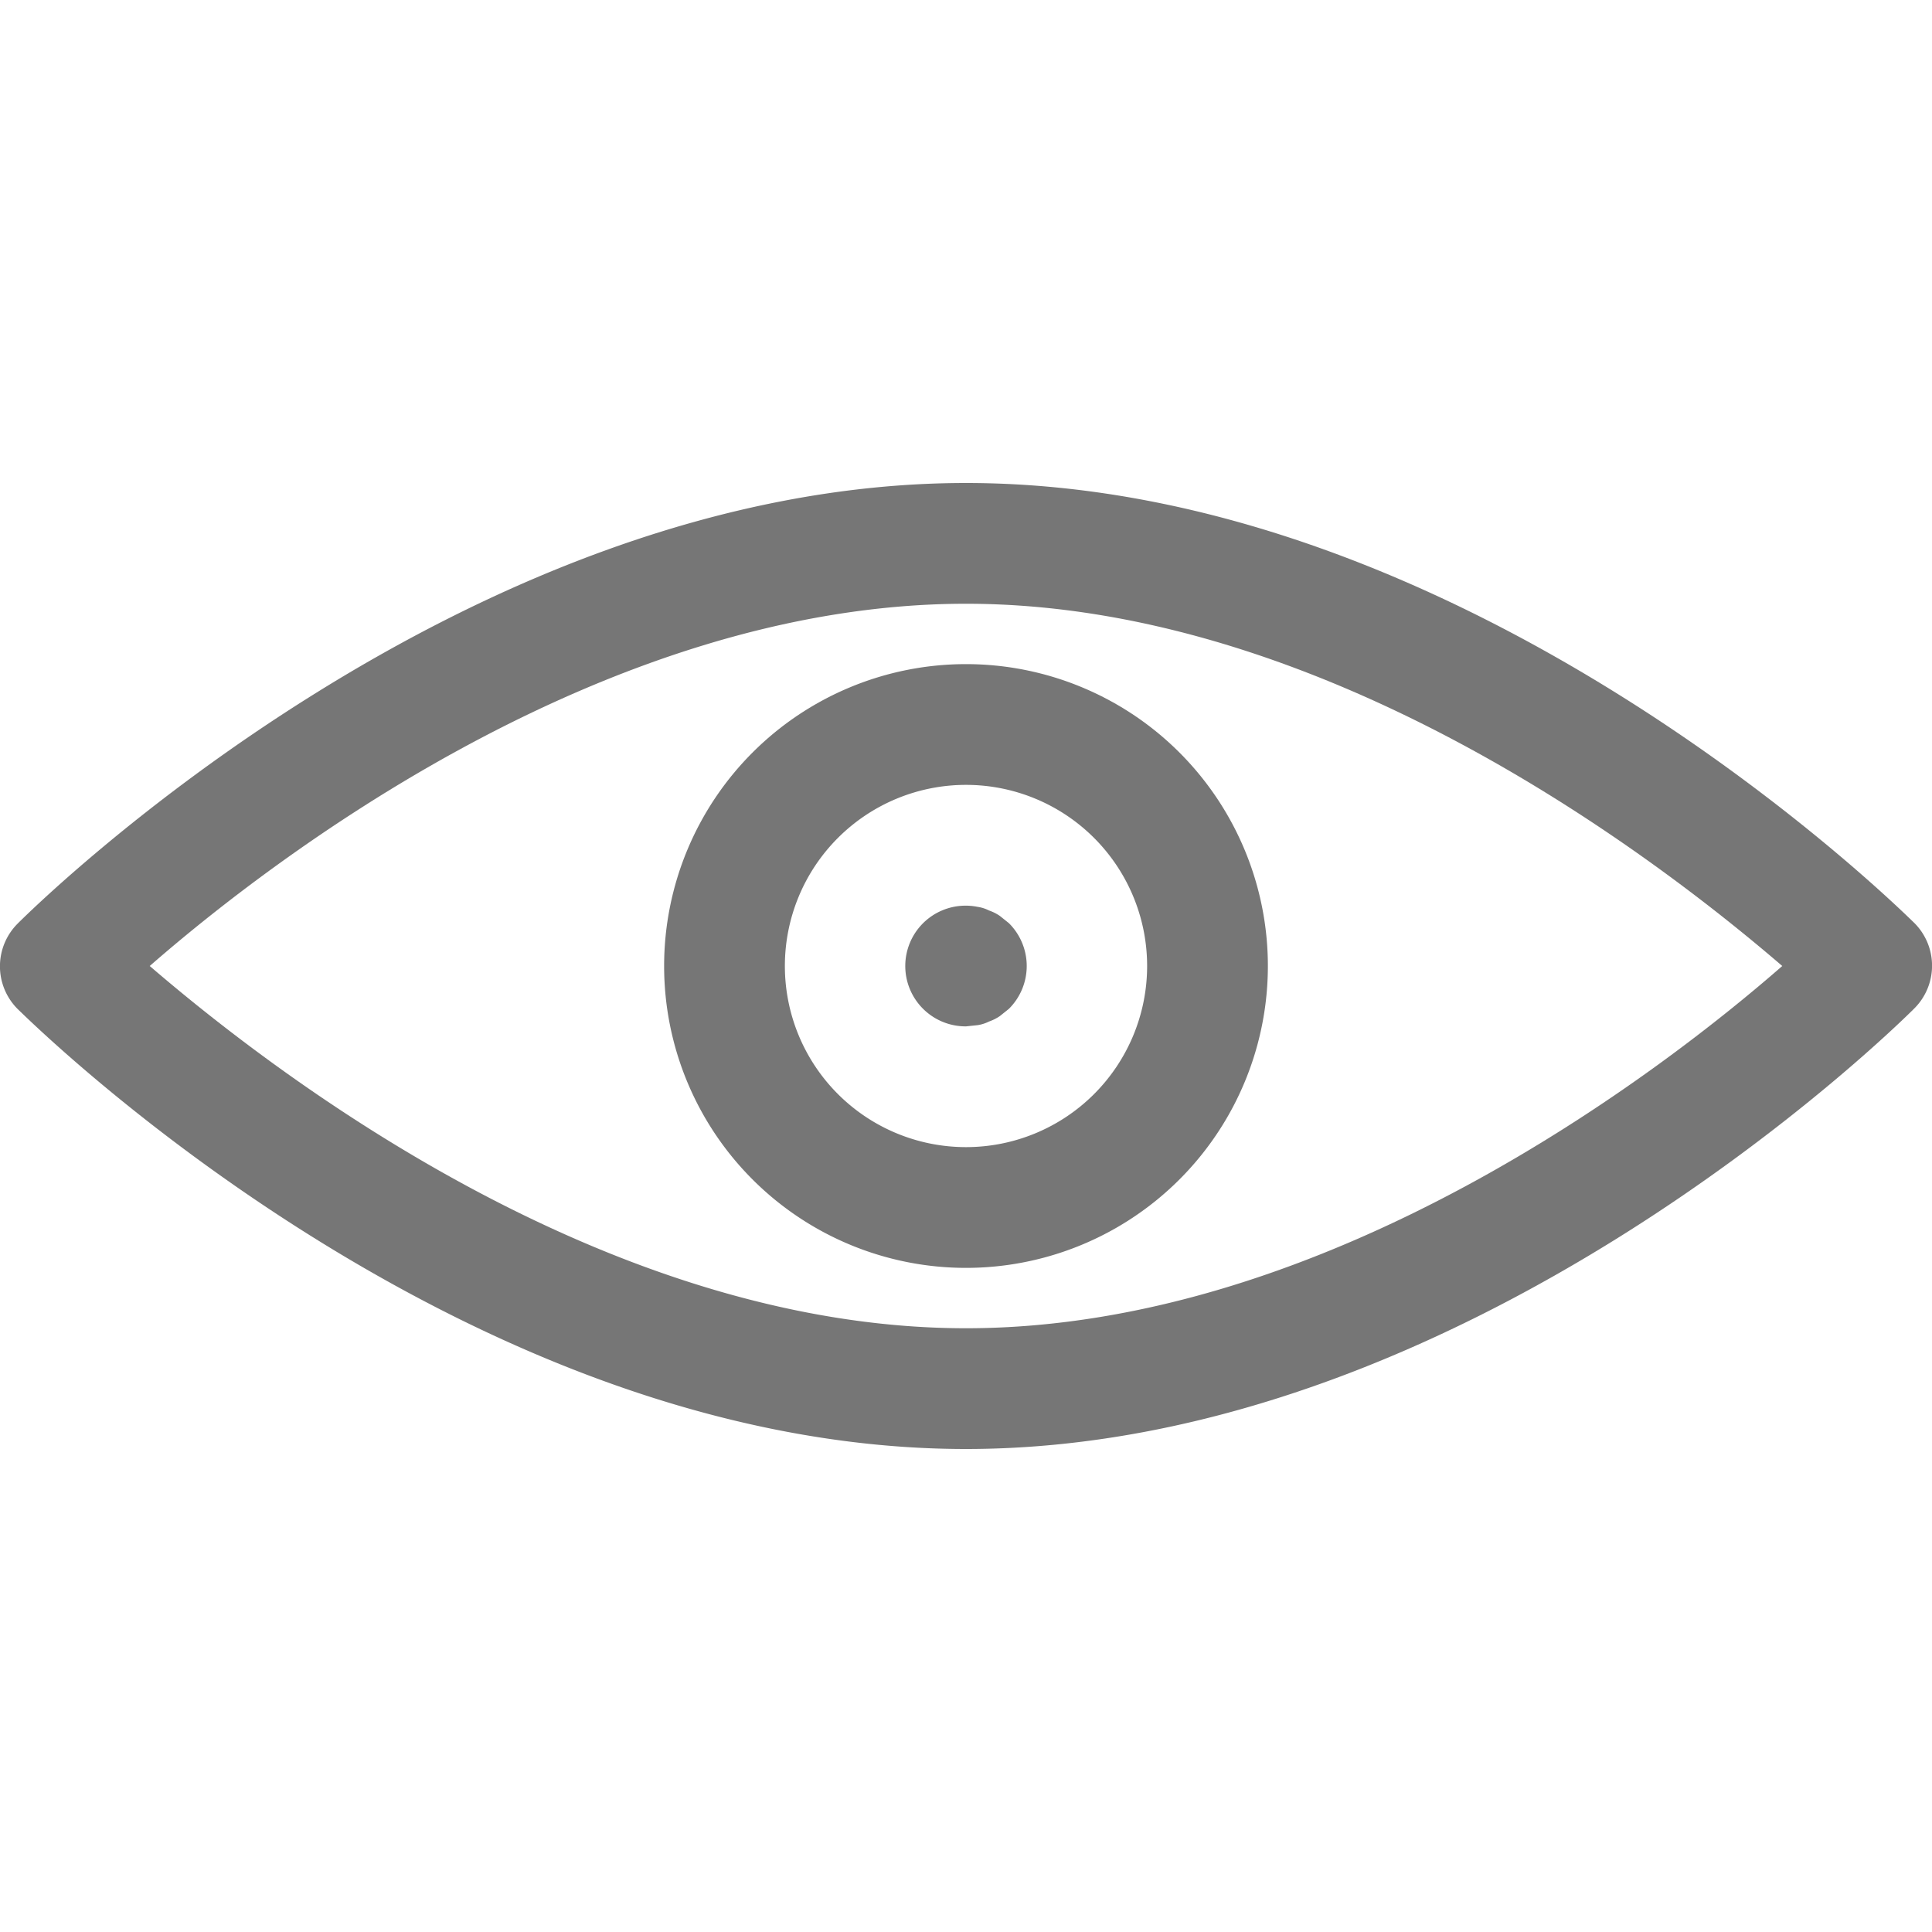 <svg id="Icons" xmlns="http://www.w3.org/2000/svg" viewBox="0 0 32 32"><title>view--show</title><g id="View_Show" data-name="View/Show"><path d="M16,24C7.68,24,.59,17,.29,16.71a1,1,0,0,1,0-1.41C.59,15,7.68,8,16,8s15.41,7,15.71,7.29a1,1,0,0,1,0,1.41C31.41,17,24.32,24,16,24ZM2.48,16c2,1.72,7.51,6,13.52,6s11.54-4.27,13.52-6c-2-1.72-7.51-6-13.52-6S4.46,14.27,2.48,16Z" style="fill:#767676"/><path d="M16,21a5,5,0,1,1,5-5A5,5,0,0,1,16,21Zm0-8a3,3,0,1,0,3,3A3,3,0,0,0,16,13Z" style="fill:#767676"/><path d="M16,17a1,1,0,0,1-.71-1.71,1,1,0,0,1,.9-.27.61.61,0,0,1,.19.06.76.76,0,0,1,.18.09l.15.12a1,1,0,0,1,0,1.42l-.15.12a.76.76,0,0,1-.18.09.62.62,0,0,1-.19.06Z" style="fill:#767676"/></g></svg>